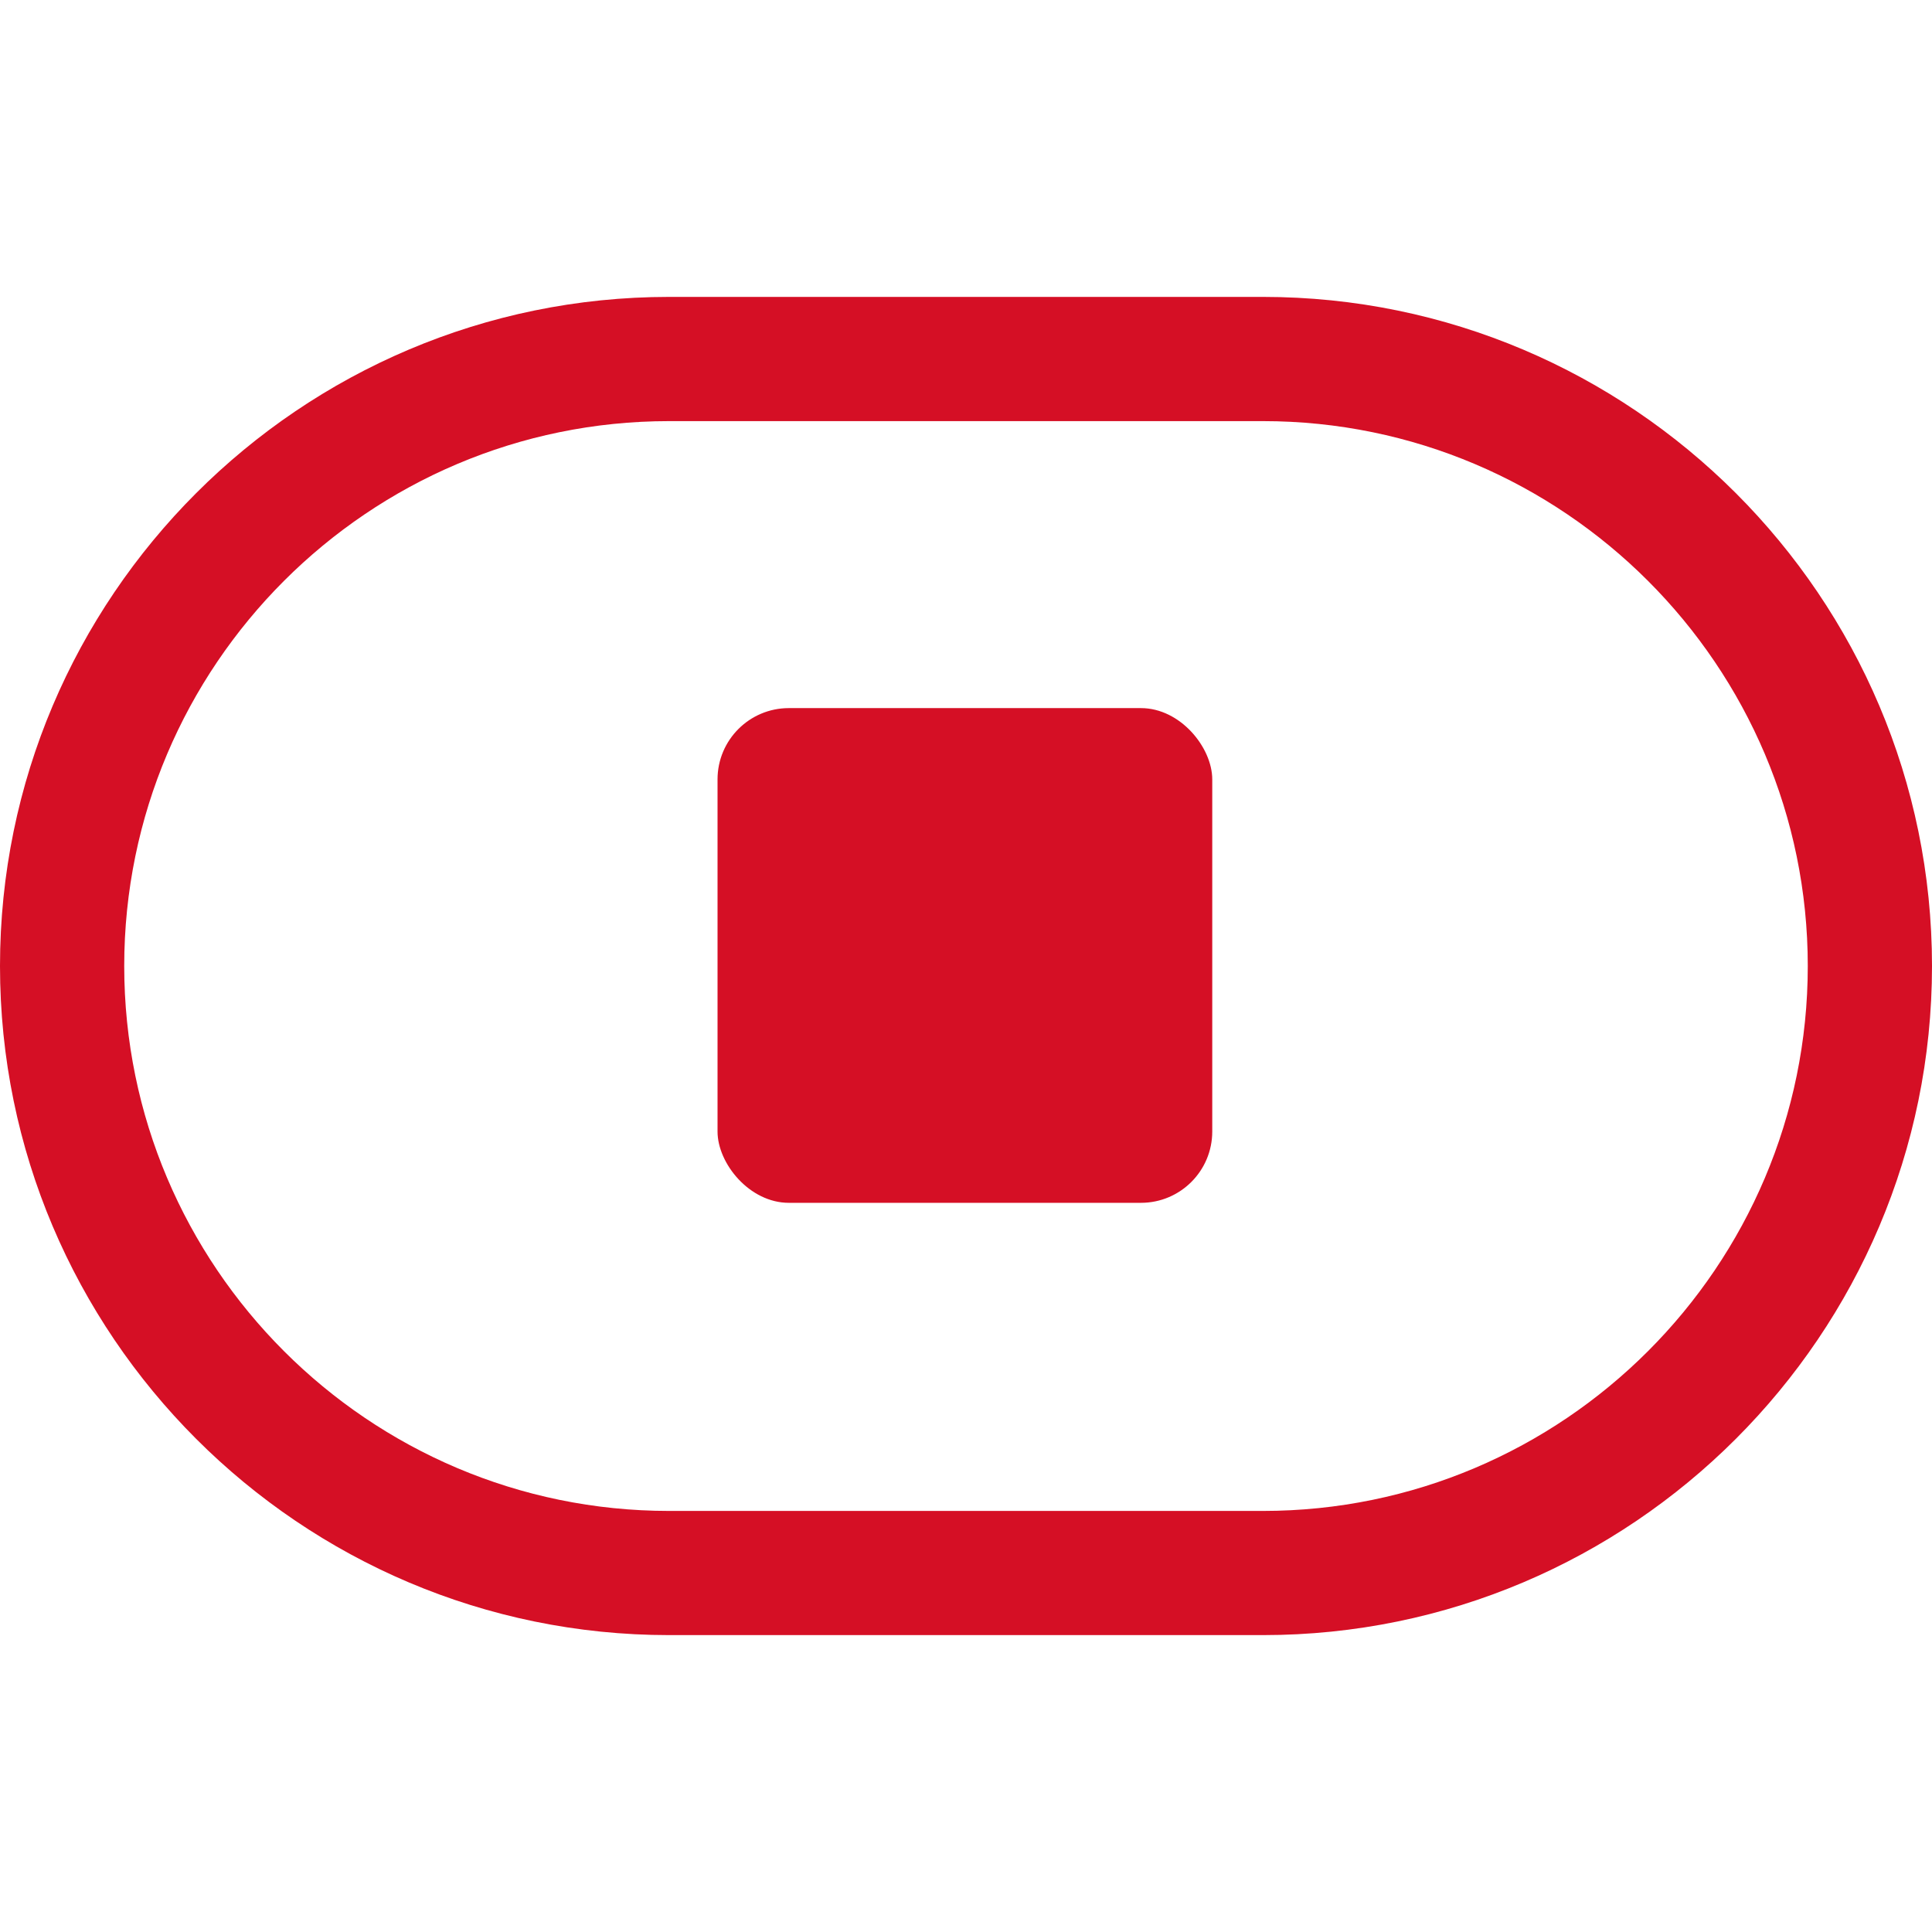<?xml version="1.0" encoding="UTF-8" standalone="no"?>
<!-- 由 Microsoft Visio, SVG Export 生成 stop.svg 页-1 -->

<svg
   xmlns:v="http://schemas.microsoft.com/visio/2003/SVGExtensions/"
   xmlns:dc="http://purl.org/dc/elements/1.1/"
   xmlns:cc="http://creativecommons.org/ns#"
   xmlns:rdf="http://www.w3.org/1999/02/22-rdf-syntax-ns#"
   xmlns:svg="http://www.w3.org/2000/svg"
   xmlns="http://www.w3.org/2000/svg"
   xmlns:sodipodi="http://sodipodi.sourceforge.net/DTD/sodipodi-0.dtd"
   xmlns:inkscape="http://www.inkscape.org/namespaces/inkscape"
   width="512"
   height="512"
   viewBox="0 0 384 383.999"
   xml:space="preserve"
   class="st3"
   version="1.1"
   id="svg21"
   sodipodi:docname="stop.svg"
   style="font-size:12px;overflow:visible;color-interpolation-filters:sRGB;fill:none;fill-rule:evenodd;stroke-linecap:square;stroke-miterlimit:3"
   inkscape:version="0.92.4 (5da689c313, 2019-01-14)"><defs
   id="defs25" /><sodipodi:namedview
   pagecolor="#ffffff"
   bordercolor="#666666"
   borderopacity="1"
   objecttolerance="10"
   gridtolerance="10"
   guidetolerance="10"
   inkscape:pageopacity="0"
   inkscape:pageshadow="2"
   inkscape:window-width="793"
   inkscape:window-height="480"
   id="namedview23"
   showgrid="false"
   units="px"
   inkscape:zoom="0.6574134"
   inkscape:cx="257.82864"
   inkscape:cy="179.14896"
   inkscape:window-x="0"
   inkscape:window-y="0"
   inkscape:window-maximized="0"
   inkscape:current-layer="svg21" />
	<v:documentProperties
   v:langID="2052"
   v:viewMarkup="false" />

	<style
   type="text/css"
   id="style2">
	<![CDATA[
		.st1 {fill:#d50f25;stroke:none;stroke-linecap:butt;stroke-width:1.371}
		.st2 {fill:#d50f25;stroke:none;stroke-linecap:round;stroke-linejoin:round;stroke-width:0.5}
		.st3 {fill:none;fill-rule:evenodd;font-size:12px;overflow:visible;stroke-linecap:square;stroke-miterlimit:3}
	]]>
	</style>

	<g
   v:mID="0"
   v:index="1"
   v:groupContext="foregroundPage"
   id="g19"
   transform="translate(-1.371,57.641)">
		<title
   id="title4">页-1</title>
		<v:pageProperties
   v:drawingScale="0.0393701"
   v:pageScale="0.0393701"
   v:drawingUnits="24"
   v:shadowOffsetX="9"
   v:shadowOffsetY="-9" />
		<g
   id="group2-1"
   transform="translate(1.371,-1.371)"
   v:mID="2"
   v:groupContext="group">
			<title
   id="title6">工作表.2</title>
			<g
   id="shape3-2"
   v:mID="3"
   v:groupContext="shape">
				<title
   id="title8">工作表.3</title>
				<path
   d="M 251.01,2.74 H 132.99 C 59.66,2.74 0,62.4 0,135.73 0,209.06 59.66,268.72 132.99,268.72 H 251.01 C 324.34,268.72 384,209.06 384,135.73 384,62.4 324.34,2.74 251.01,2.74 Z m 0,241.3 H 132.99 c -59.72,0 -108.3,-48.59 -108.3,-108.31 0,-59.72 48.58,-108.3 108.3,-108.3 h 118.02 c 59.72,0 108.3,48.58 108.3,108.3 0,59.72 -48.58,108.31 -108.3,108.31 z"
   class="st1"
   id="path10"
   inkscape:connector-curvature="0"
   style="fill:#d50f25;stroke:none;stroke-width:1.371;stroke-linecap:butt" />
			</g>
			<g
   id="shape5-4"
   v:mID="5"
   v:groupContext="shape"
   transform="translate(142.616,-85.923)">
				<title
   id="title13">工作表.5</title>
				<rect
   x="0"
   y="170.394"
   width="98.329"
   height="98.329"
   rx="14.173"
   ry="14.173"
   class="st2"
   id="rect15"
   style="fill:#d50f25;stroke:none;stroke-width:0.5;stroke-linecap:round;stroke-linejoin:round" />
			</g>
		</g>
	</g>
</svg>